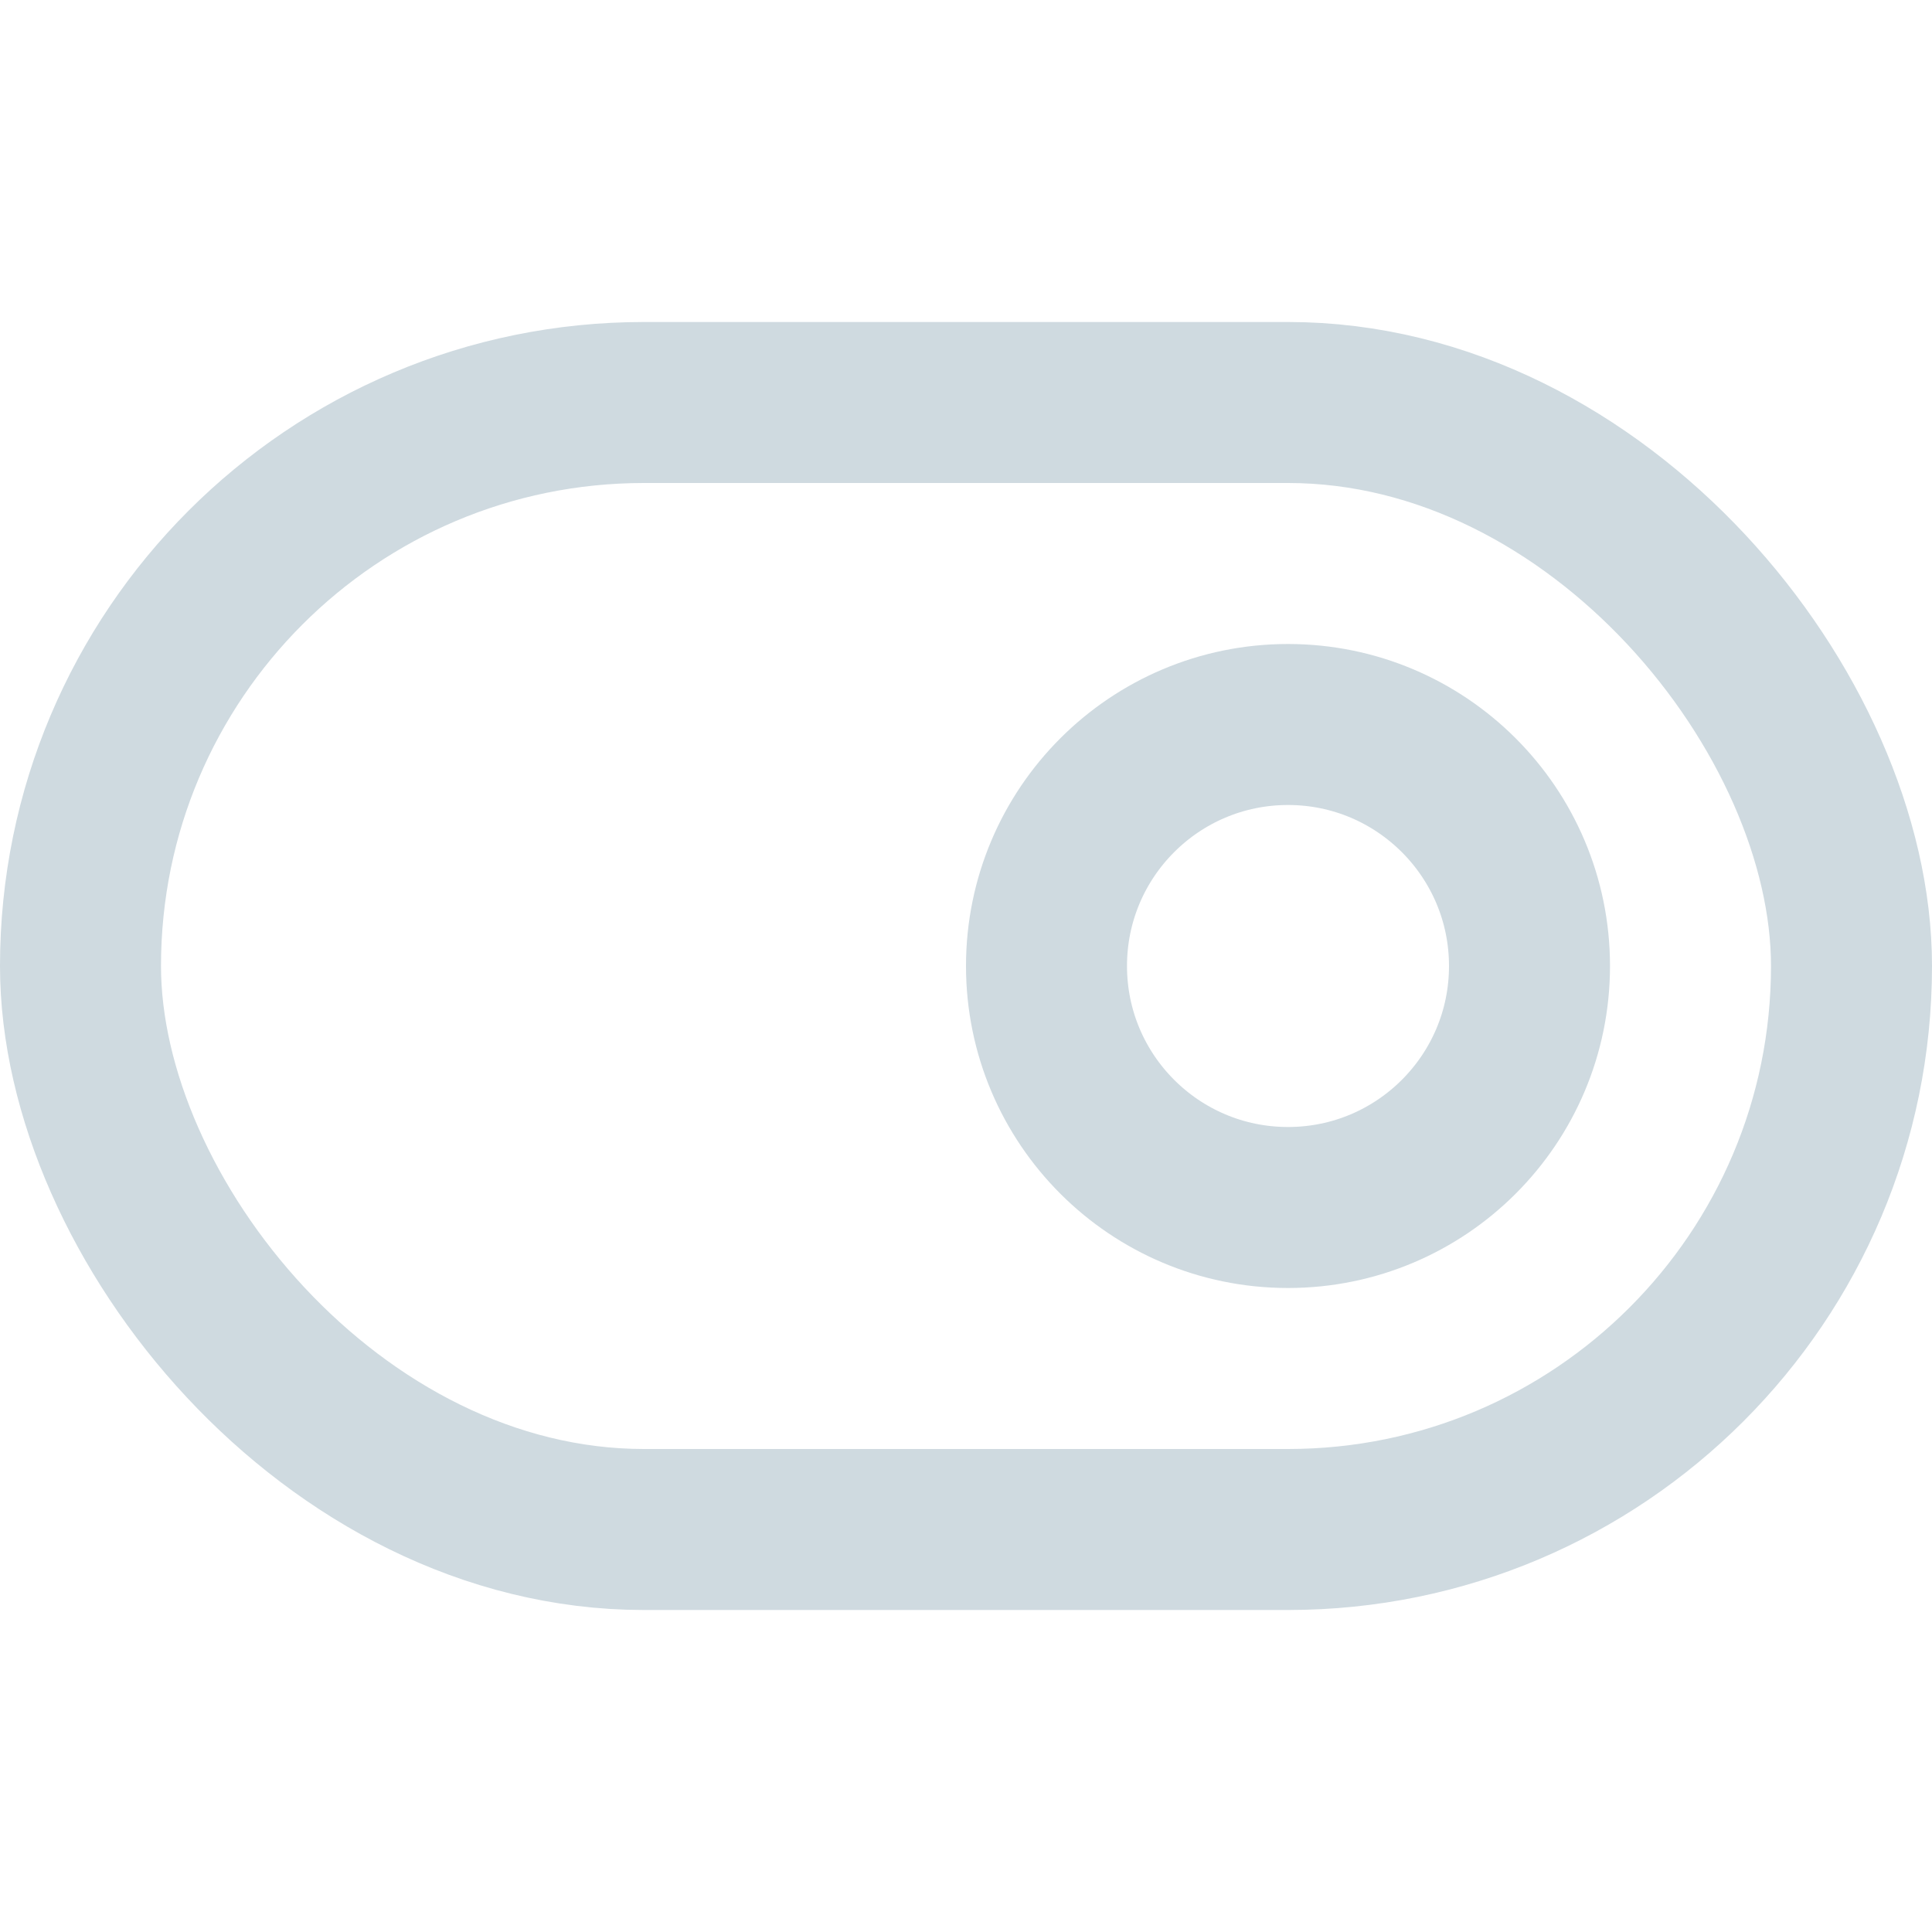 <svg xmlns="http://www.w3.org/2000/svg" width="32" height="32" viewBox="0 0 24 24" fill="none" stroke="#cfdae0" stroke-width="2" stroke-linecap="round" stroke-linejoin="round" class="feather feather-toggle-right"><rect x="1" y="5" width="22" height="14" rx="7" ry="7"></rect><circle cx="16" cy="12" r="3"></circle></svg>